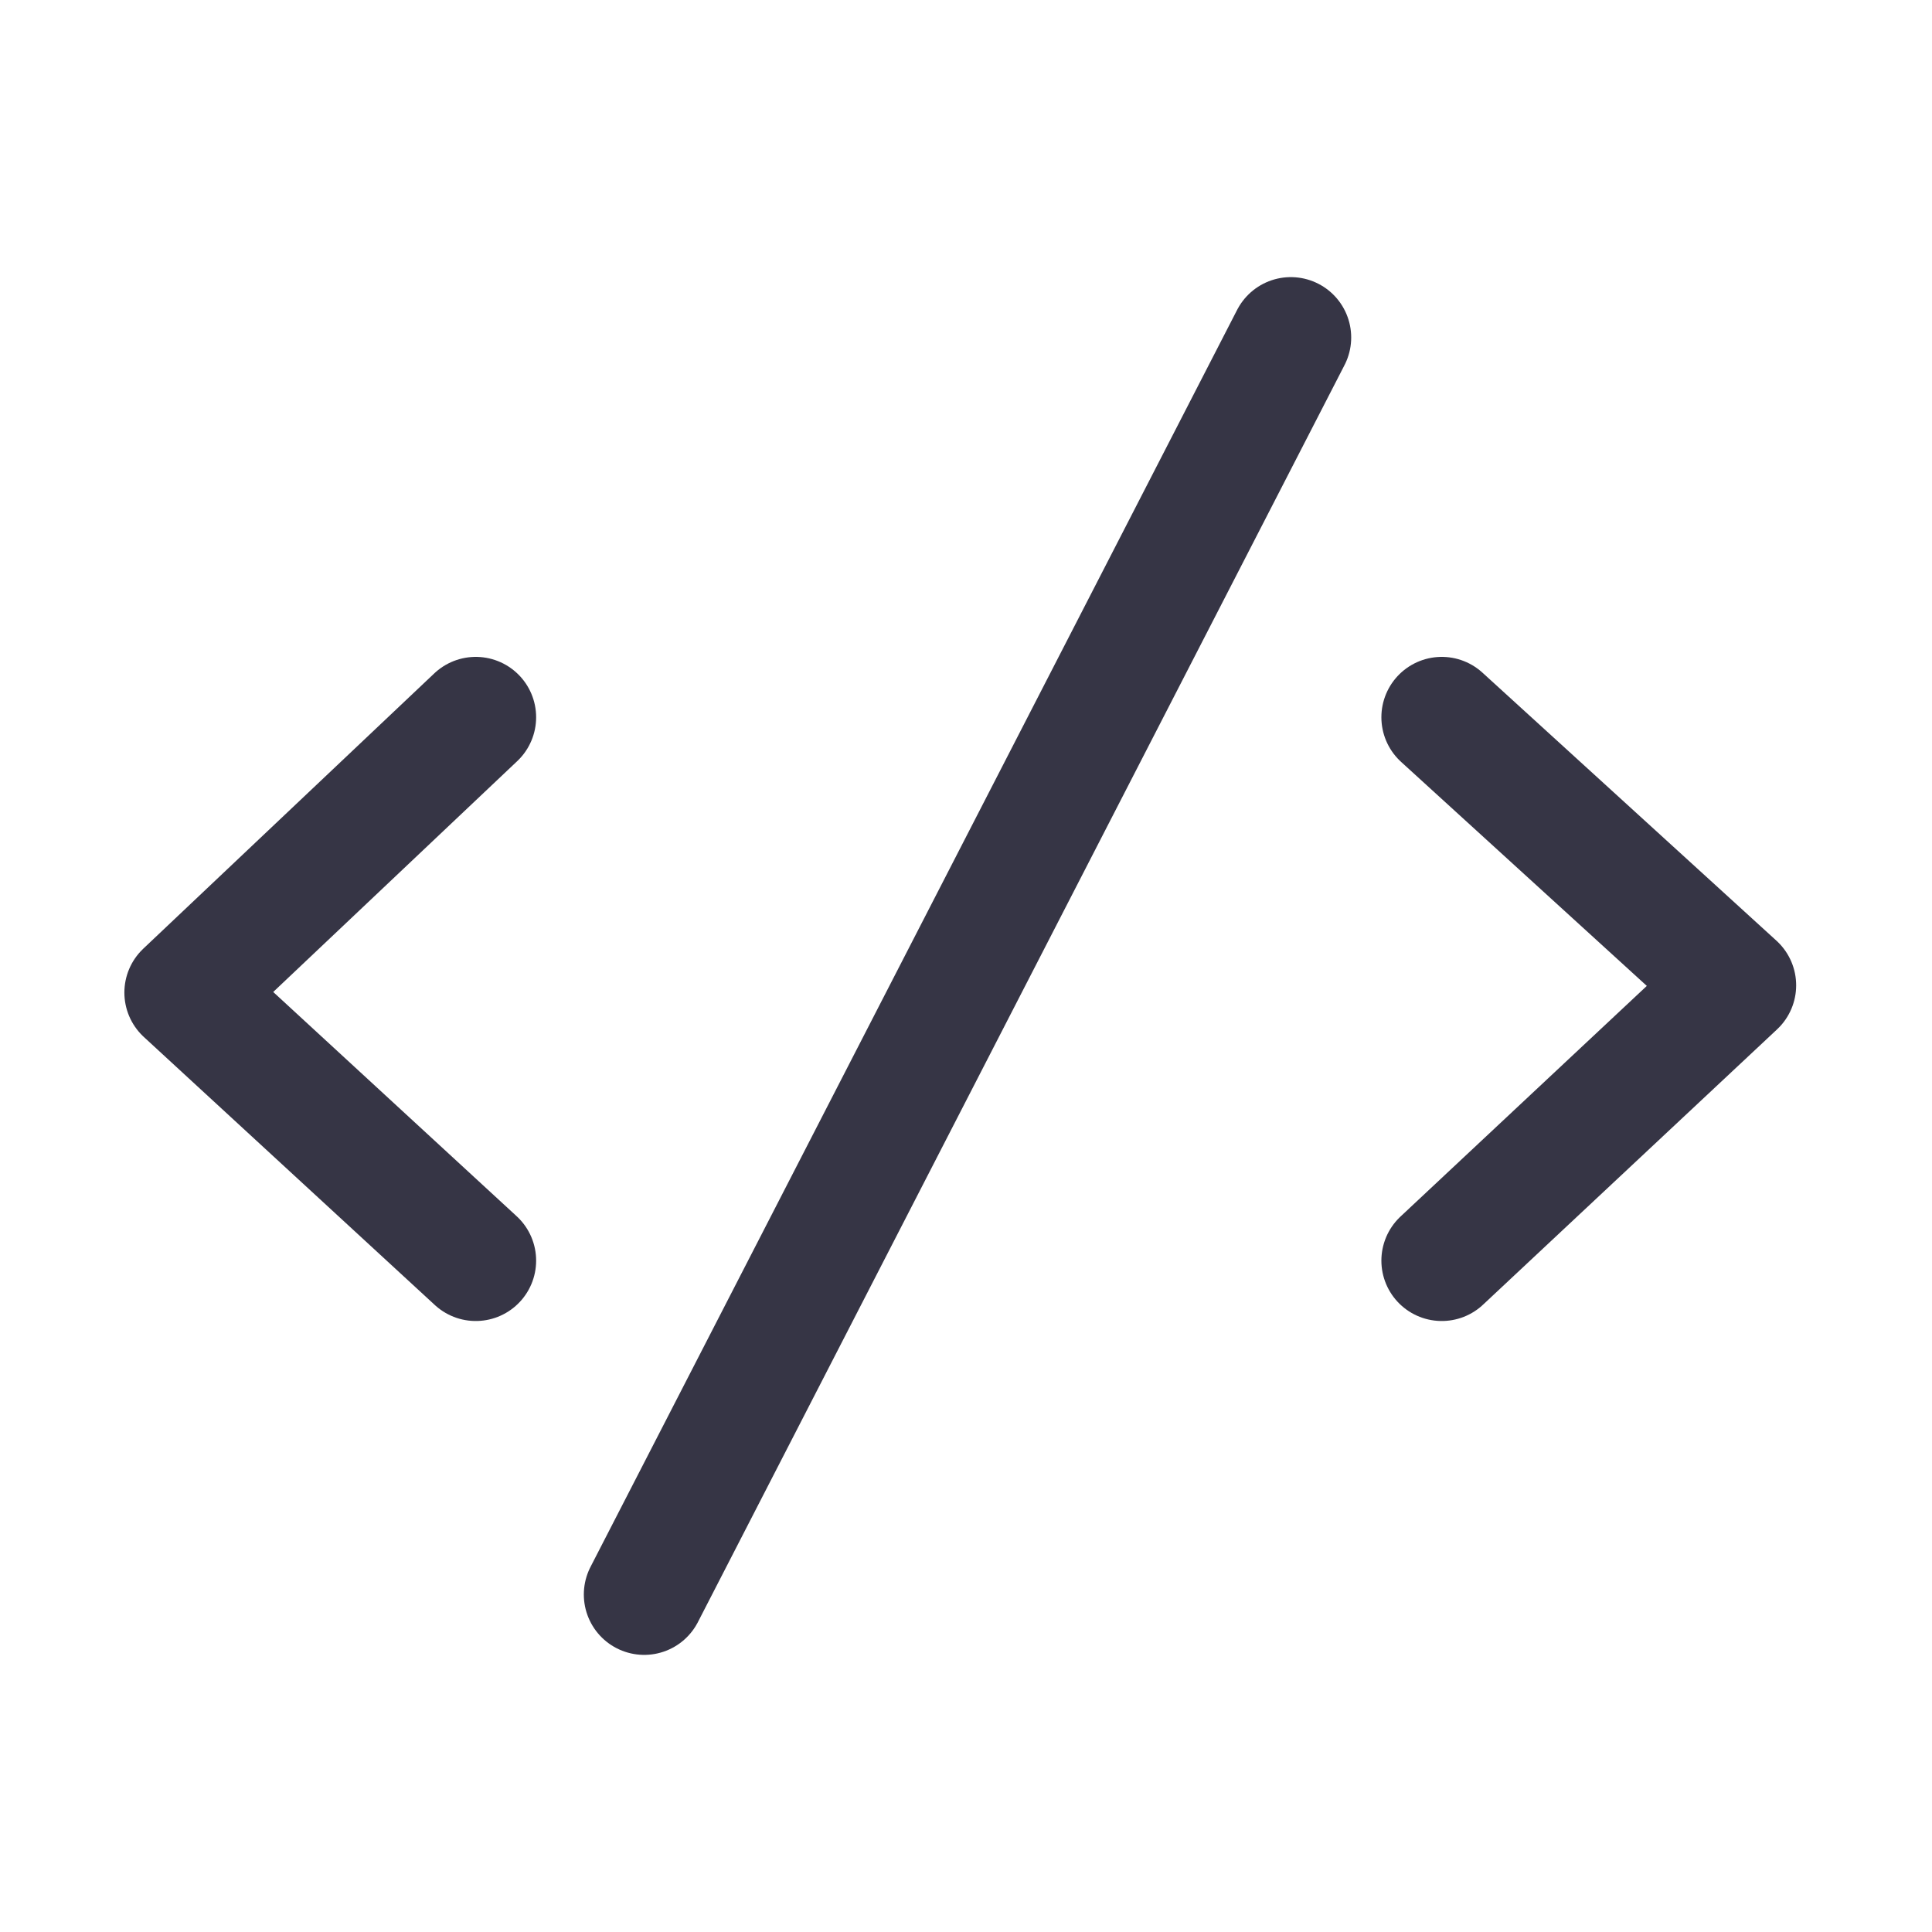 <svg xmlns="http://www.w3.org/2000/svg" viewBox="0 0 32 32"><path d="M7.88 20.88l-4.82-4.44 4.82-4.56m13.5-6.29L10.67 26.41m13.21-14.53l4.87 4.44-4.87 4.56" fill="none" stroke="#363545" stroke-linecap="round" stroke-linejoin="round" stroke-width="2"/></svg>